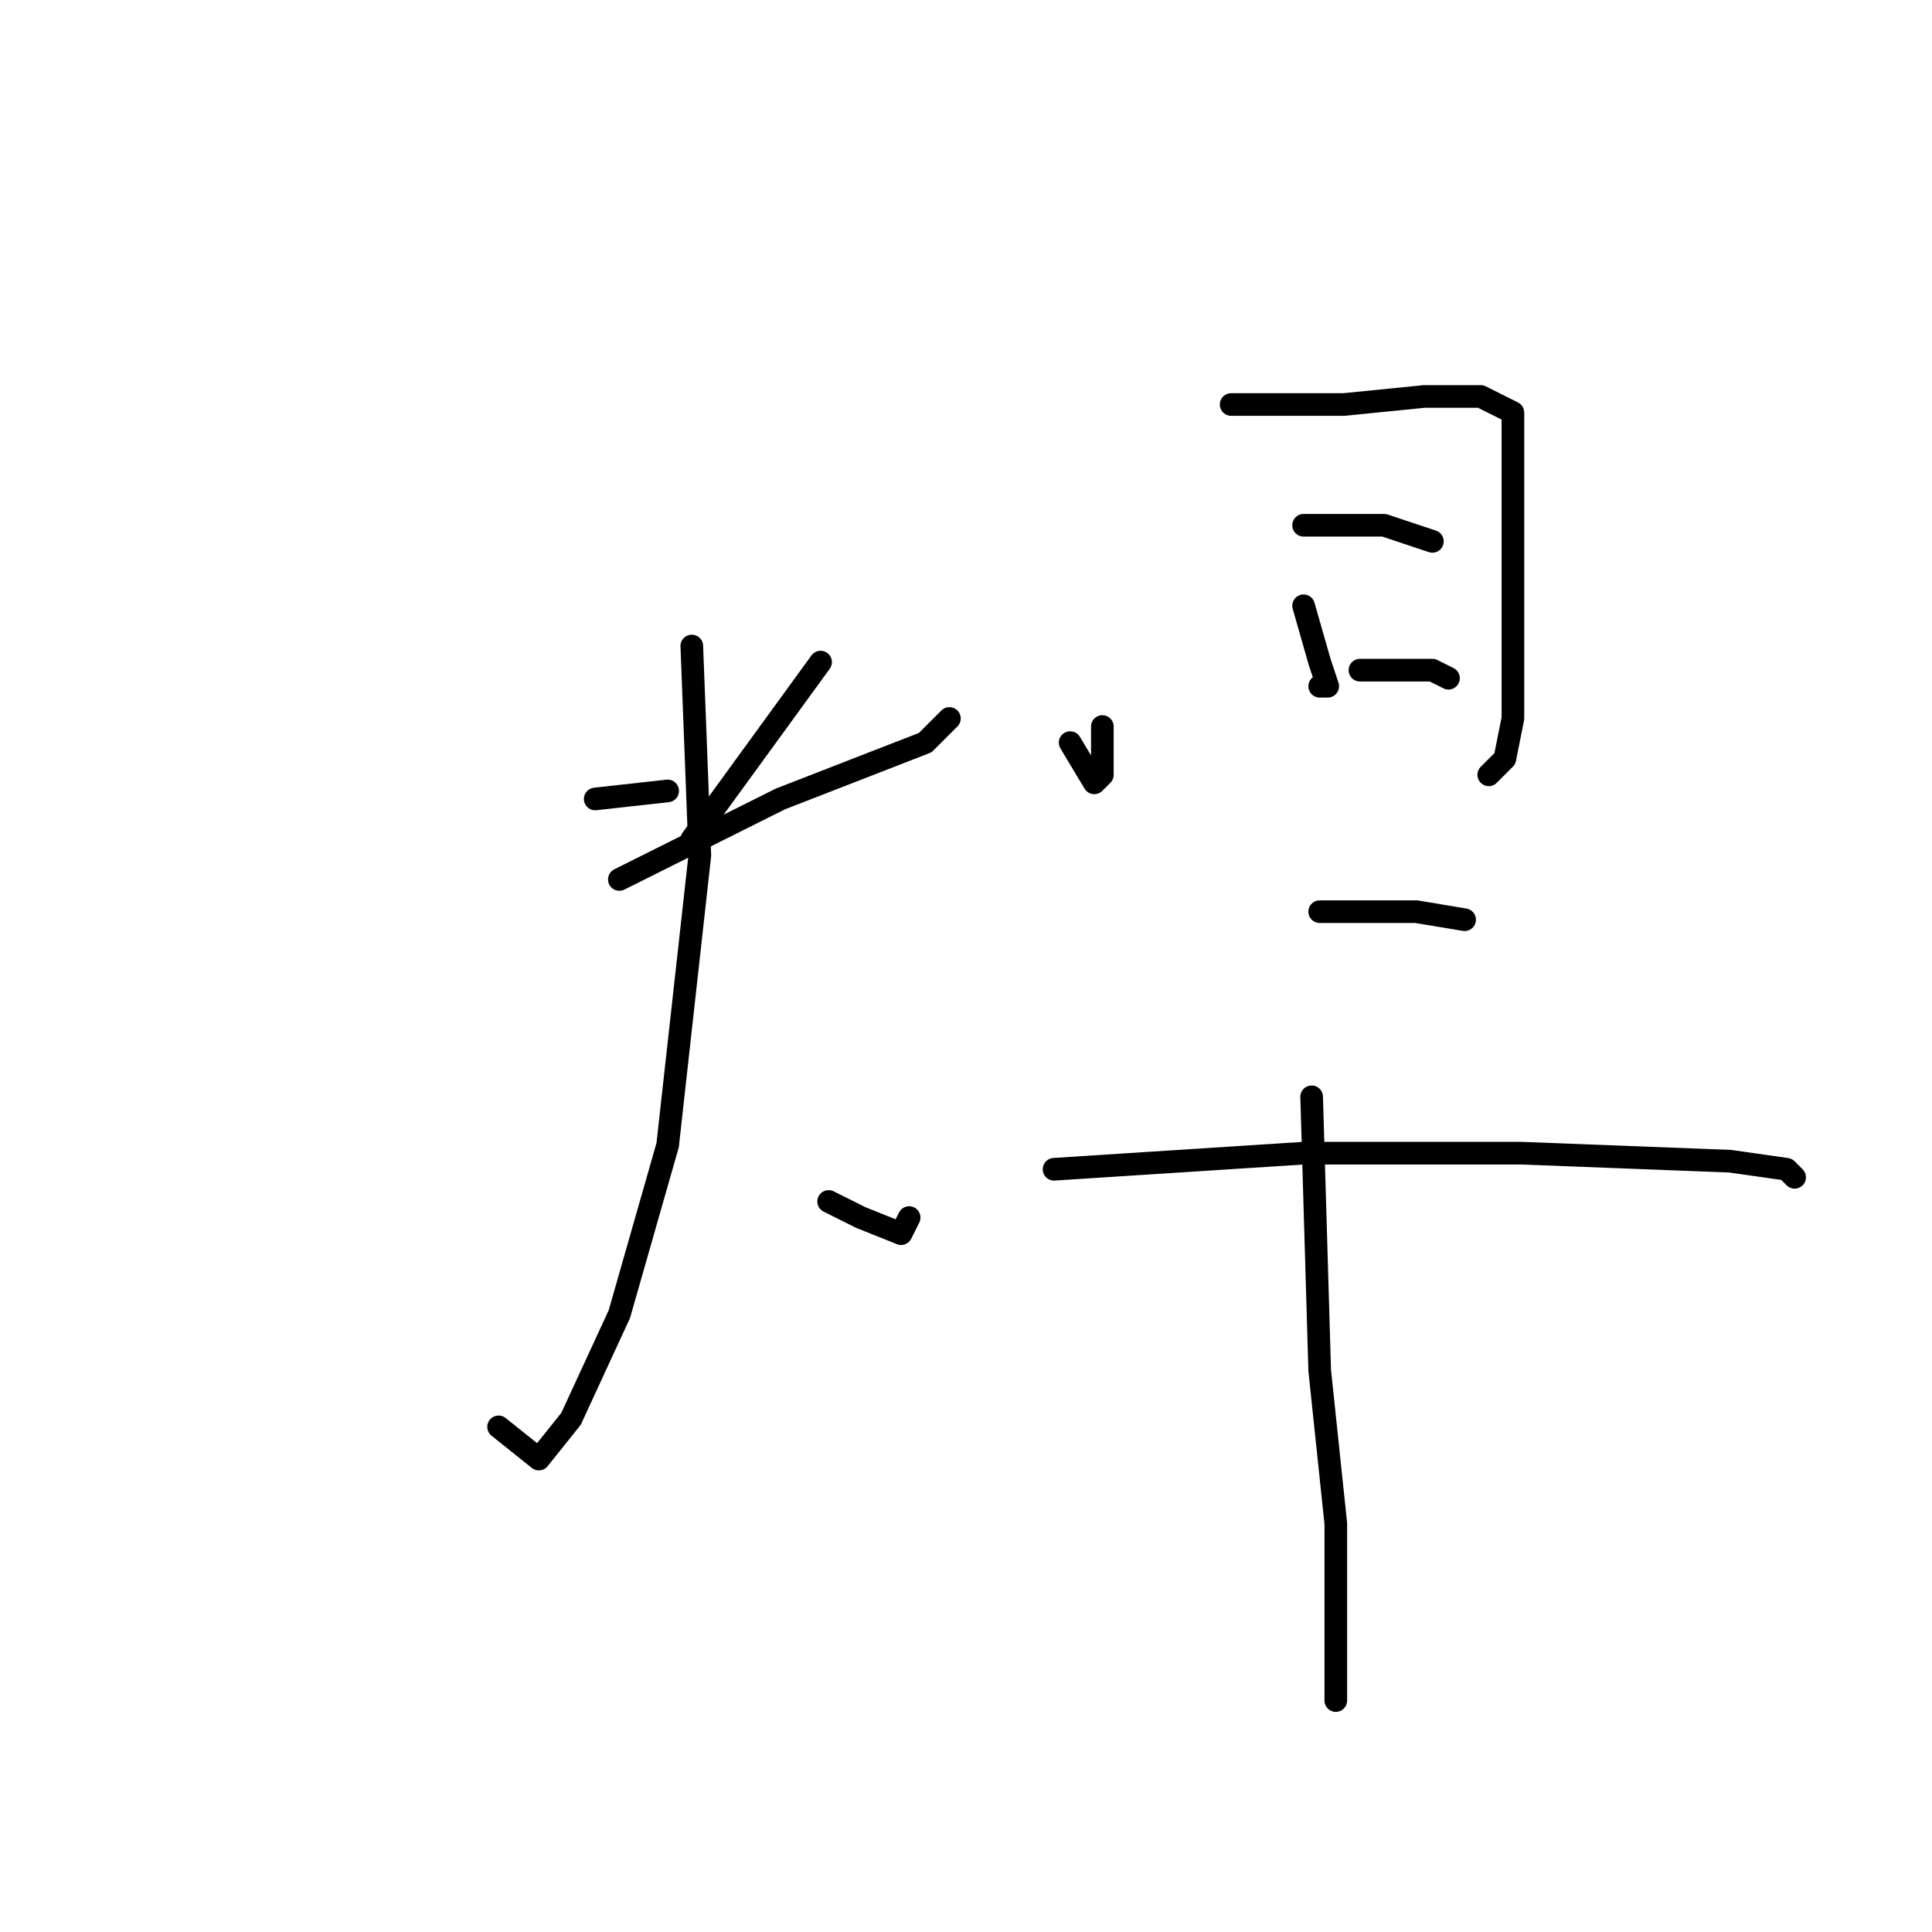 <?xml version="1.0" standalone="no"?>
    <svg width="256" height="256" xmlns="http://www.w3.org/2000/svg" version="1.1">
    <polyline stroke="black" stroke-width="3" stroke-linecap="round" fill="transparent" stroke-linejoin="round" points="78.867 105.867 88.467 104.8 88.467 104.8 " />
        <polyline stroke="black" stroke-width="3" stroke-linecap="round" fill="transparent" stroke-linejoin="round" points="108.733 87.733 91.667 111.2 91.667 111.2 " />
        <polyline stroke="black" stroke-width="3" stroke-linecap="round" fill="transparent" stroke-linejoin="round" points="82.067 116.533 103.4 105.867 122.6 98.4 125.8 95.2 125.8 95.2 " />
        <polyline stroke="black" stroke-width="3" stroke-linecap="round" fill="transparent" stroke-linejoin="round" points="91.667 85.6 92.733 113.333 88.467 151.733 82.067 174.133 75.667 188 71.4 193.333 66.067 189.067 66.067 189.067 " />
        <polyline stroke="black" stroke-width="3" stroke-linecap="round" fill="transparent" stroke-linejoin="round" points="109.8 159.2 114.067 161.333 119.4 163.467 120.467 161.333 120.467 161.333 " />
        <polyline stroke="black" stroke-width="3" stroke-linecap="round" fill="transparent" stroke-linejoin="round" points="141.8 98.4 145 103.733 146.067 102.667 146.067 96.267 146.067 96.267 " />
        <polyline stroke="black" stroke-width="3" stroke-linecap="round" fill="transparent" stroke-linejoin="round" points="163.133 53.6 178.067 53.6 188.733 52.533 196.2 52.533 200.467 54.667 200.467 56.8 200.467 63.2 200.467 71.733 200.467 86.667 200.467 95.2 199.4 100.533 197.267 102.667 197.267 102.667 " />
        <polyline stroke="black" stroke-width="3" stroke-linecap="round" fill="transparent" stroke-linejoin="round" points="172.733 80.267 174.867 87.733 175.933 90.933 174.867 90.933 174.867 90.933 " />
        <polyline stroke="black" stroke-width="3" stroke-linecap="round" fill="transparent" stroke-linejoin="round" points="172.733 69.6 183.4 69.6 189.8 71.733 189.8 71.733 " />
        <polyline stroke="black" stroke-width="3" stroke-linecap="round" fill="transparent" stroke-linejoin="round" points="180.2 88.8 189.8 88.8 191.933 89.867 191.933 89.867 " />
        <polyline stroke="black" stroke-width="3" stroke-linecap="round" fill="transparent" stroke-linejoin="round" points="174.867 120.8 187.667 120.8 194.067 121.867 194.067 121.867 " />
        <polyline stroke="black" stroke-width="3" stroke-linecap="round" fill="transparent" stroke-linejoin="round" points="139.667 154.933 172.733 152.8 201.533 152.8 229.267 153.867 236.733 154.933 237.8 156 237.8 156 " />
        <polyline stroke="black" stroke-width="3" stroke-linecap="round" fill="transparent" stroke-linejoin="round" points="173.8 145.333 174.867 181.6 177 201.867 177 214.667 177 225.333 177 225.333 " />
        </svg>